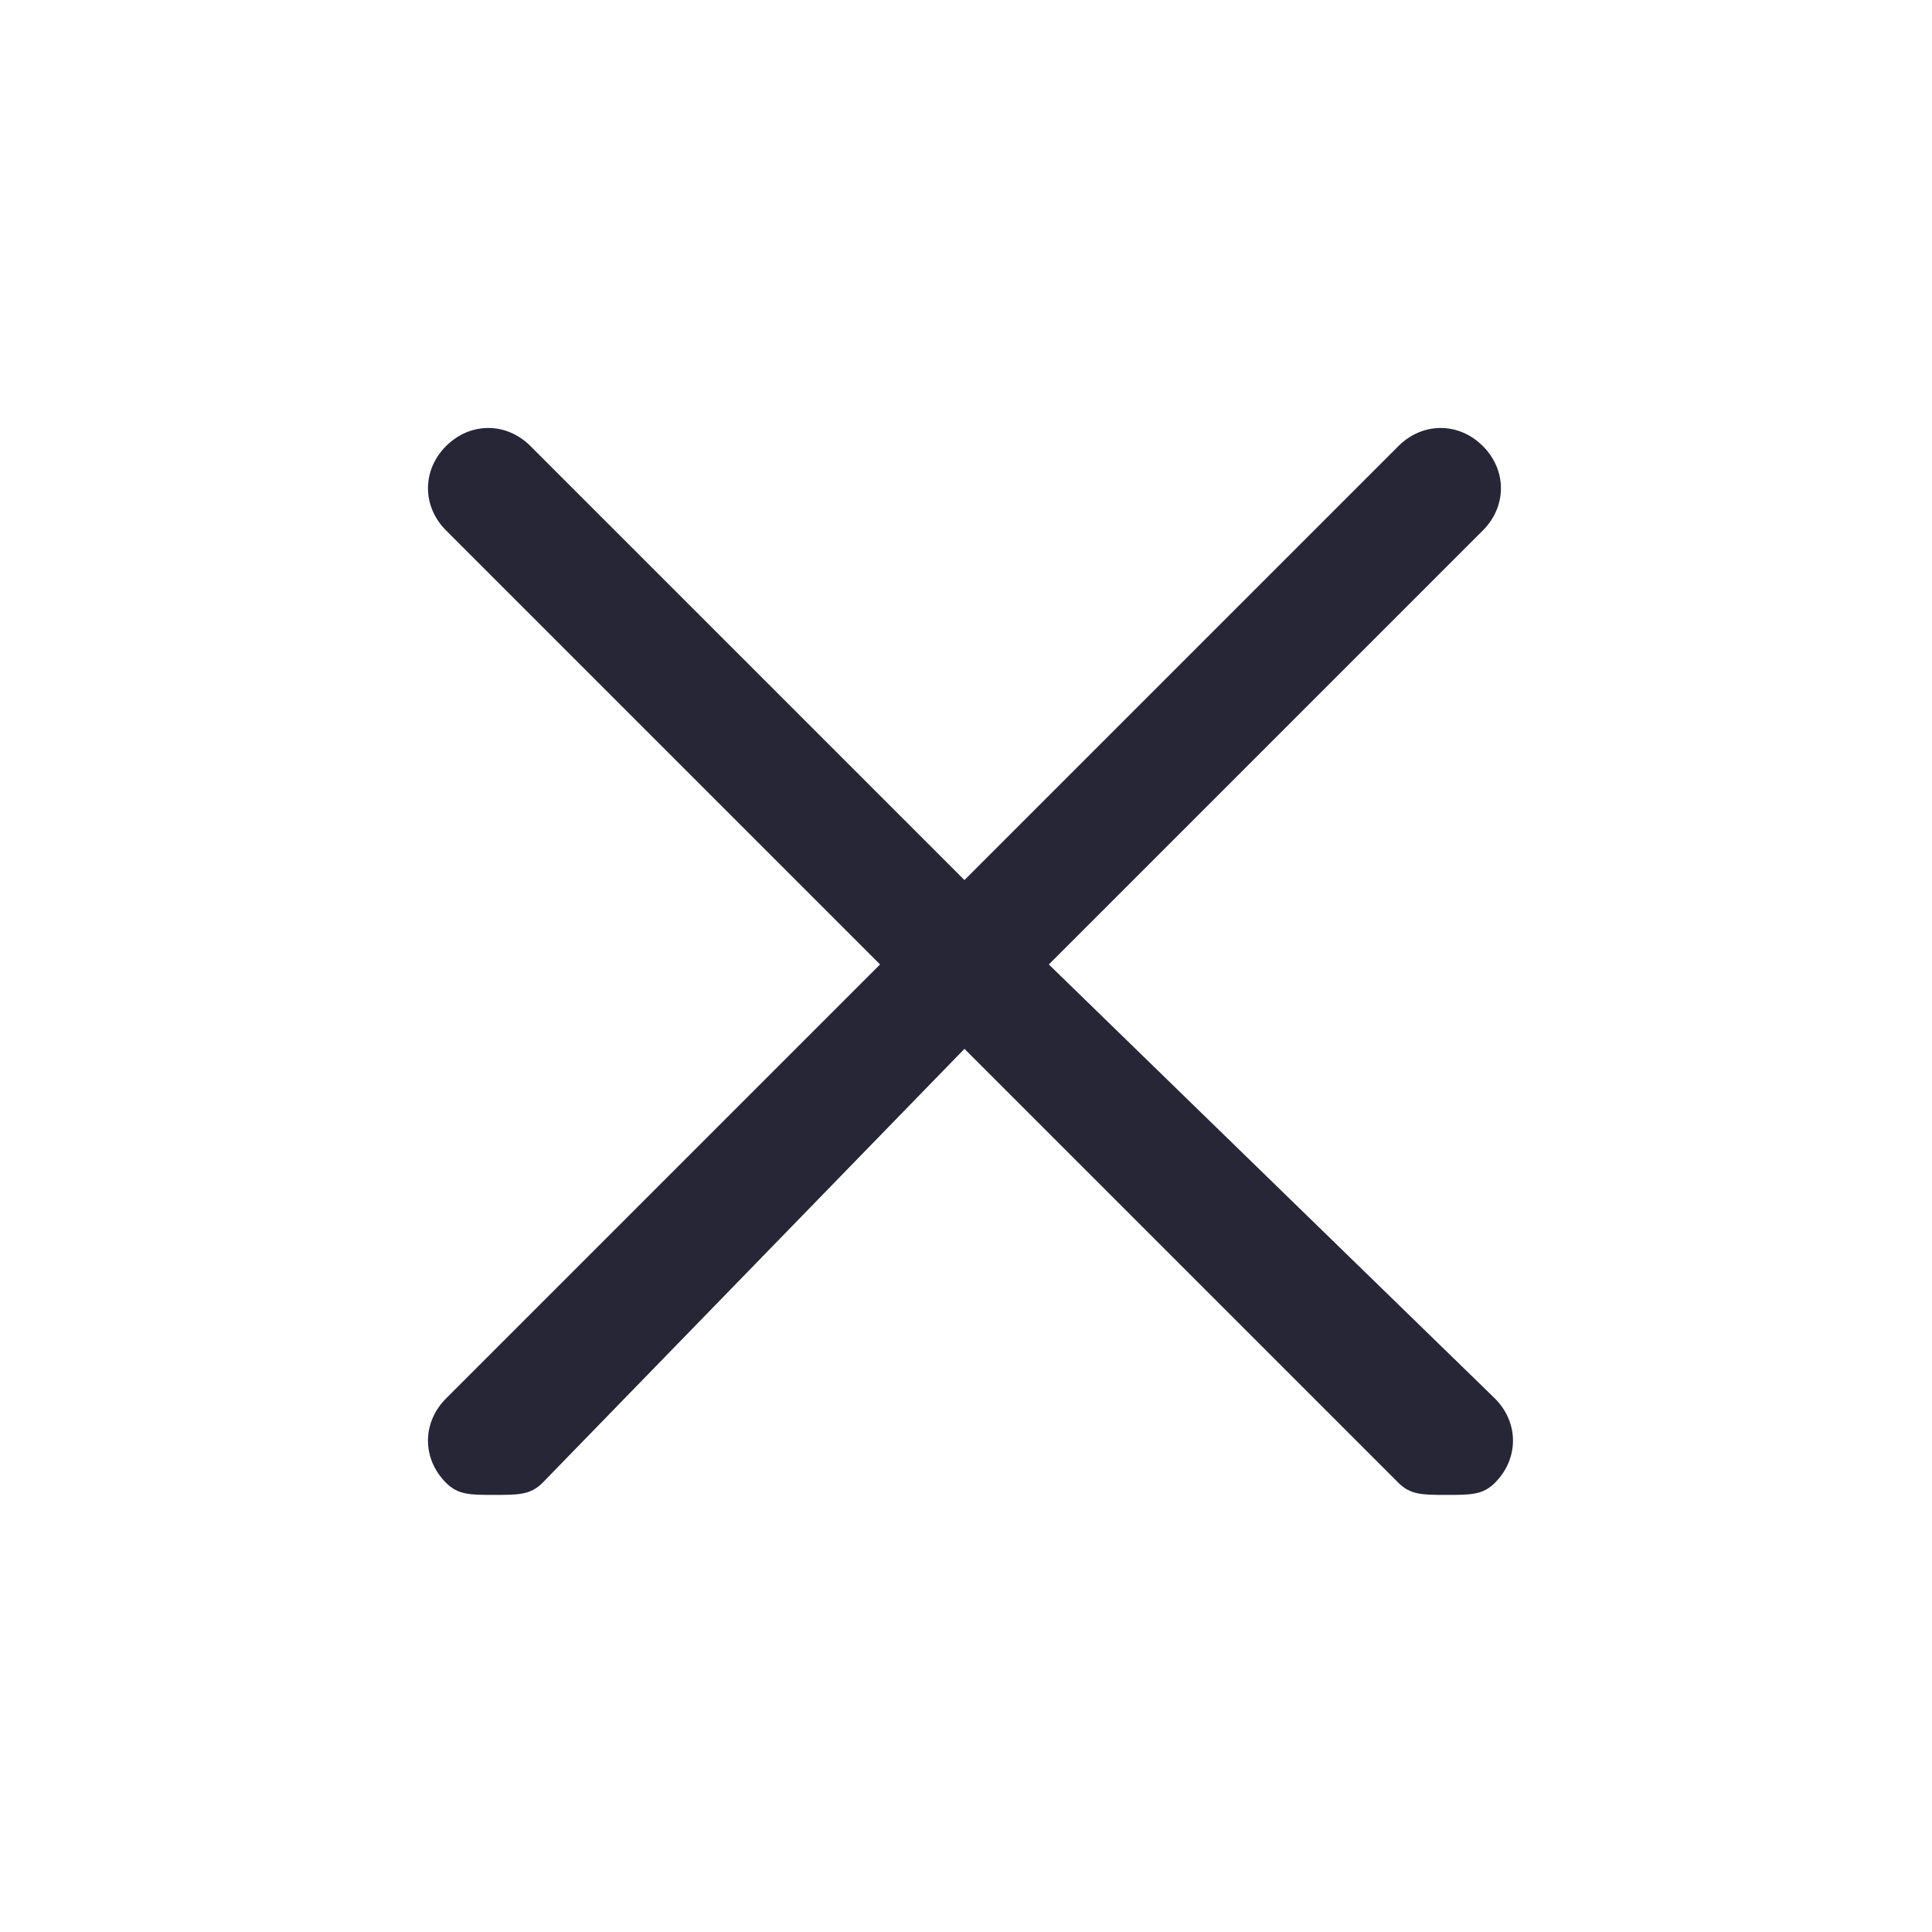 <?xml version="1.0" standalone="no"?><!DOCTYPE svg PUBLIC "-//W3C//DTD SVG 1.1//EN" "http://www.w3.org/Graphics/SVG/1.1/DTD/svg11.dtd"><svg width="200" height="200" viewBox="0 0 200 200" version="1.1" xmlns="http://www.w3.org/2000/svg" xmlns:xlink="http://www.w3.org/1999/xlink"><defs><style type="text/css"><![CDATA[
@font-face { font-family: ifont; src: url("http://at.alicdn.com/t/font_1442373896_4754455.eot?#iefix") format("embedded-opentype"), url("http://at.alicdn.com/t/font_1442373896_4754455.woff") format("woff"), url("http://at.alicdn.com/t/font_1442373896_4754455.ttf") format("truetype"), url("http://at.alicdn.com/t/font_1442373896_4754455.svg#ifont") format("svg"); }

]]></style></defs><g class="transform-group"><g transform="scale(0.195, 0.195)"><path d="M556.8 512l230.4-230.4c12.8-12.8 12.8-32 0-44.8s-32-12.8-44.8 0L512 467.2 281.6 236.8c-12.8-12.8-32-12.8-44.8 0s-12.8 32 0 44.8L467.2 512l-230.4 230.4c-12.8 12.8-12.8 32 0 44.8 6.4 6.4 12.8 6.4 25.6 6.4s19.2 0 25.6-6.4L512 556.8l230.4 230.4c6.4 6.4 12.8 6.4 25.6 6.4s19.2 0 25.6-6.4c12.8-12.8 12.8-32 0-44.8L556.8 512z" fill="#272636"></path></g></g></svg>